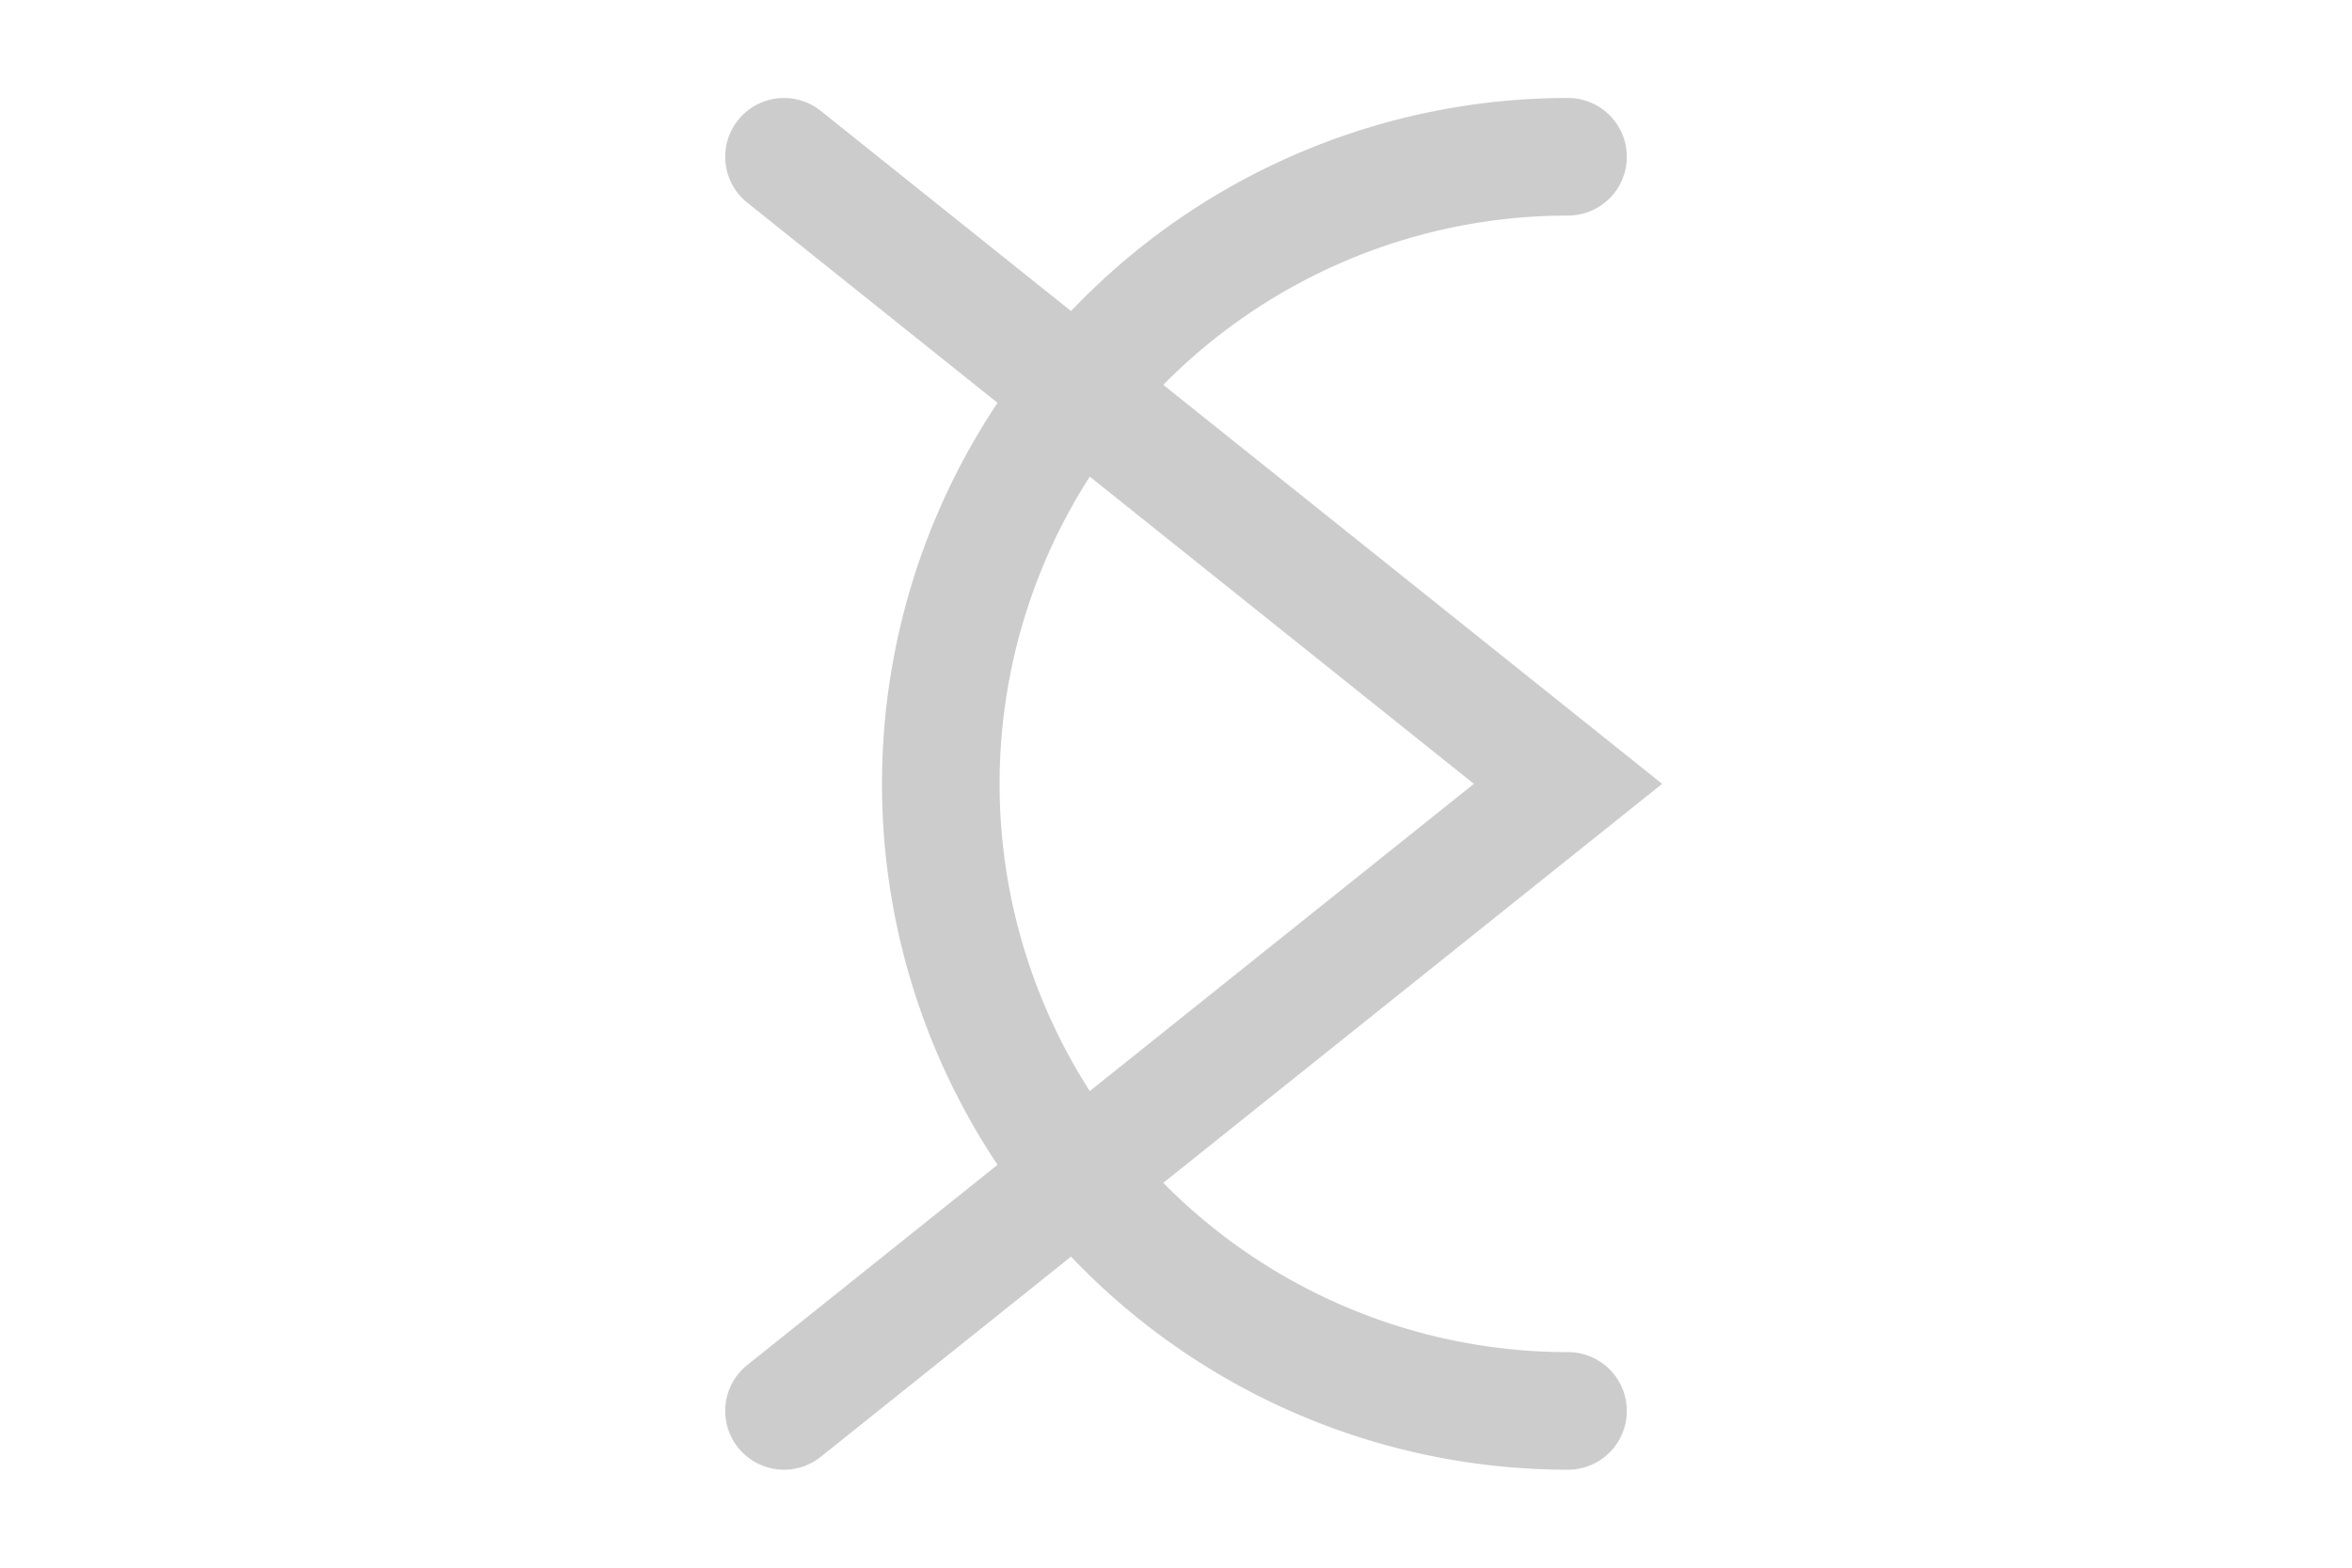 <svg xmlns="http://www.w3.org/2000/svg" width="300" viewBox="0 0 200 200">
  <!-- <circle 
    cx="100" cy="100" r="95" 
    stroke="#ffffff"
    stroke-width="1"
    fill="none"
  /> -->

  <polyline
    points="50,20 150,100 50,180"
    stroke="#cccccc"
    stroke-width="15"
    stroke-linecap="round"
    fill="none"
  />

  <path
    d="M150,180 A10,10 0 0 1 150,20"
    stroke="#cccccc"
    stroke-width="15"
    stroke-linecap="round"
    fill="none"
  />
</svg>